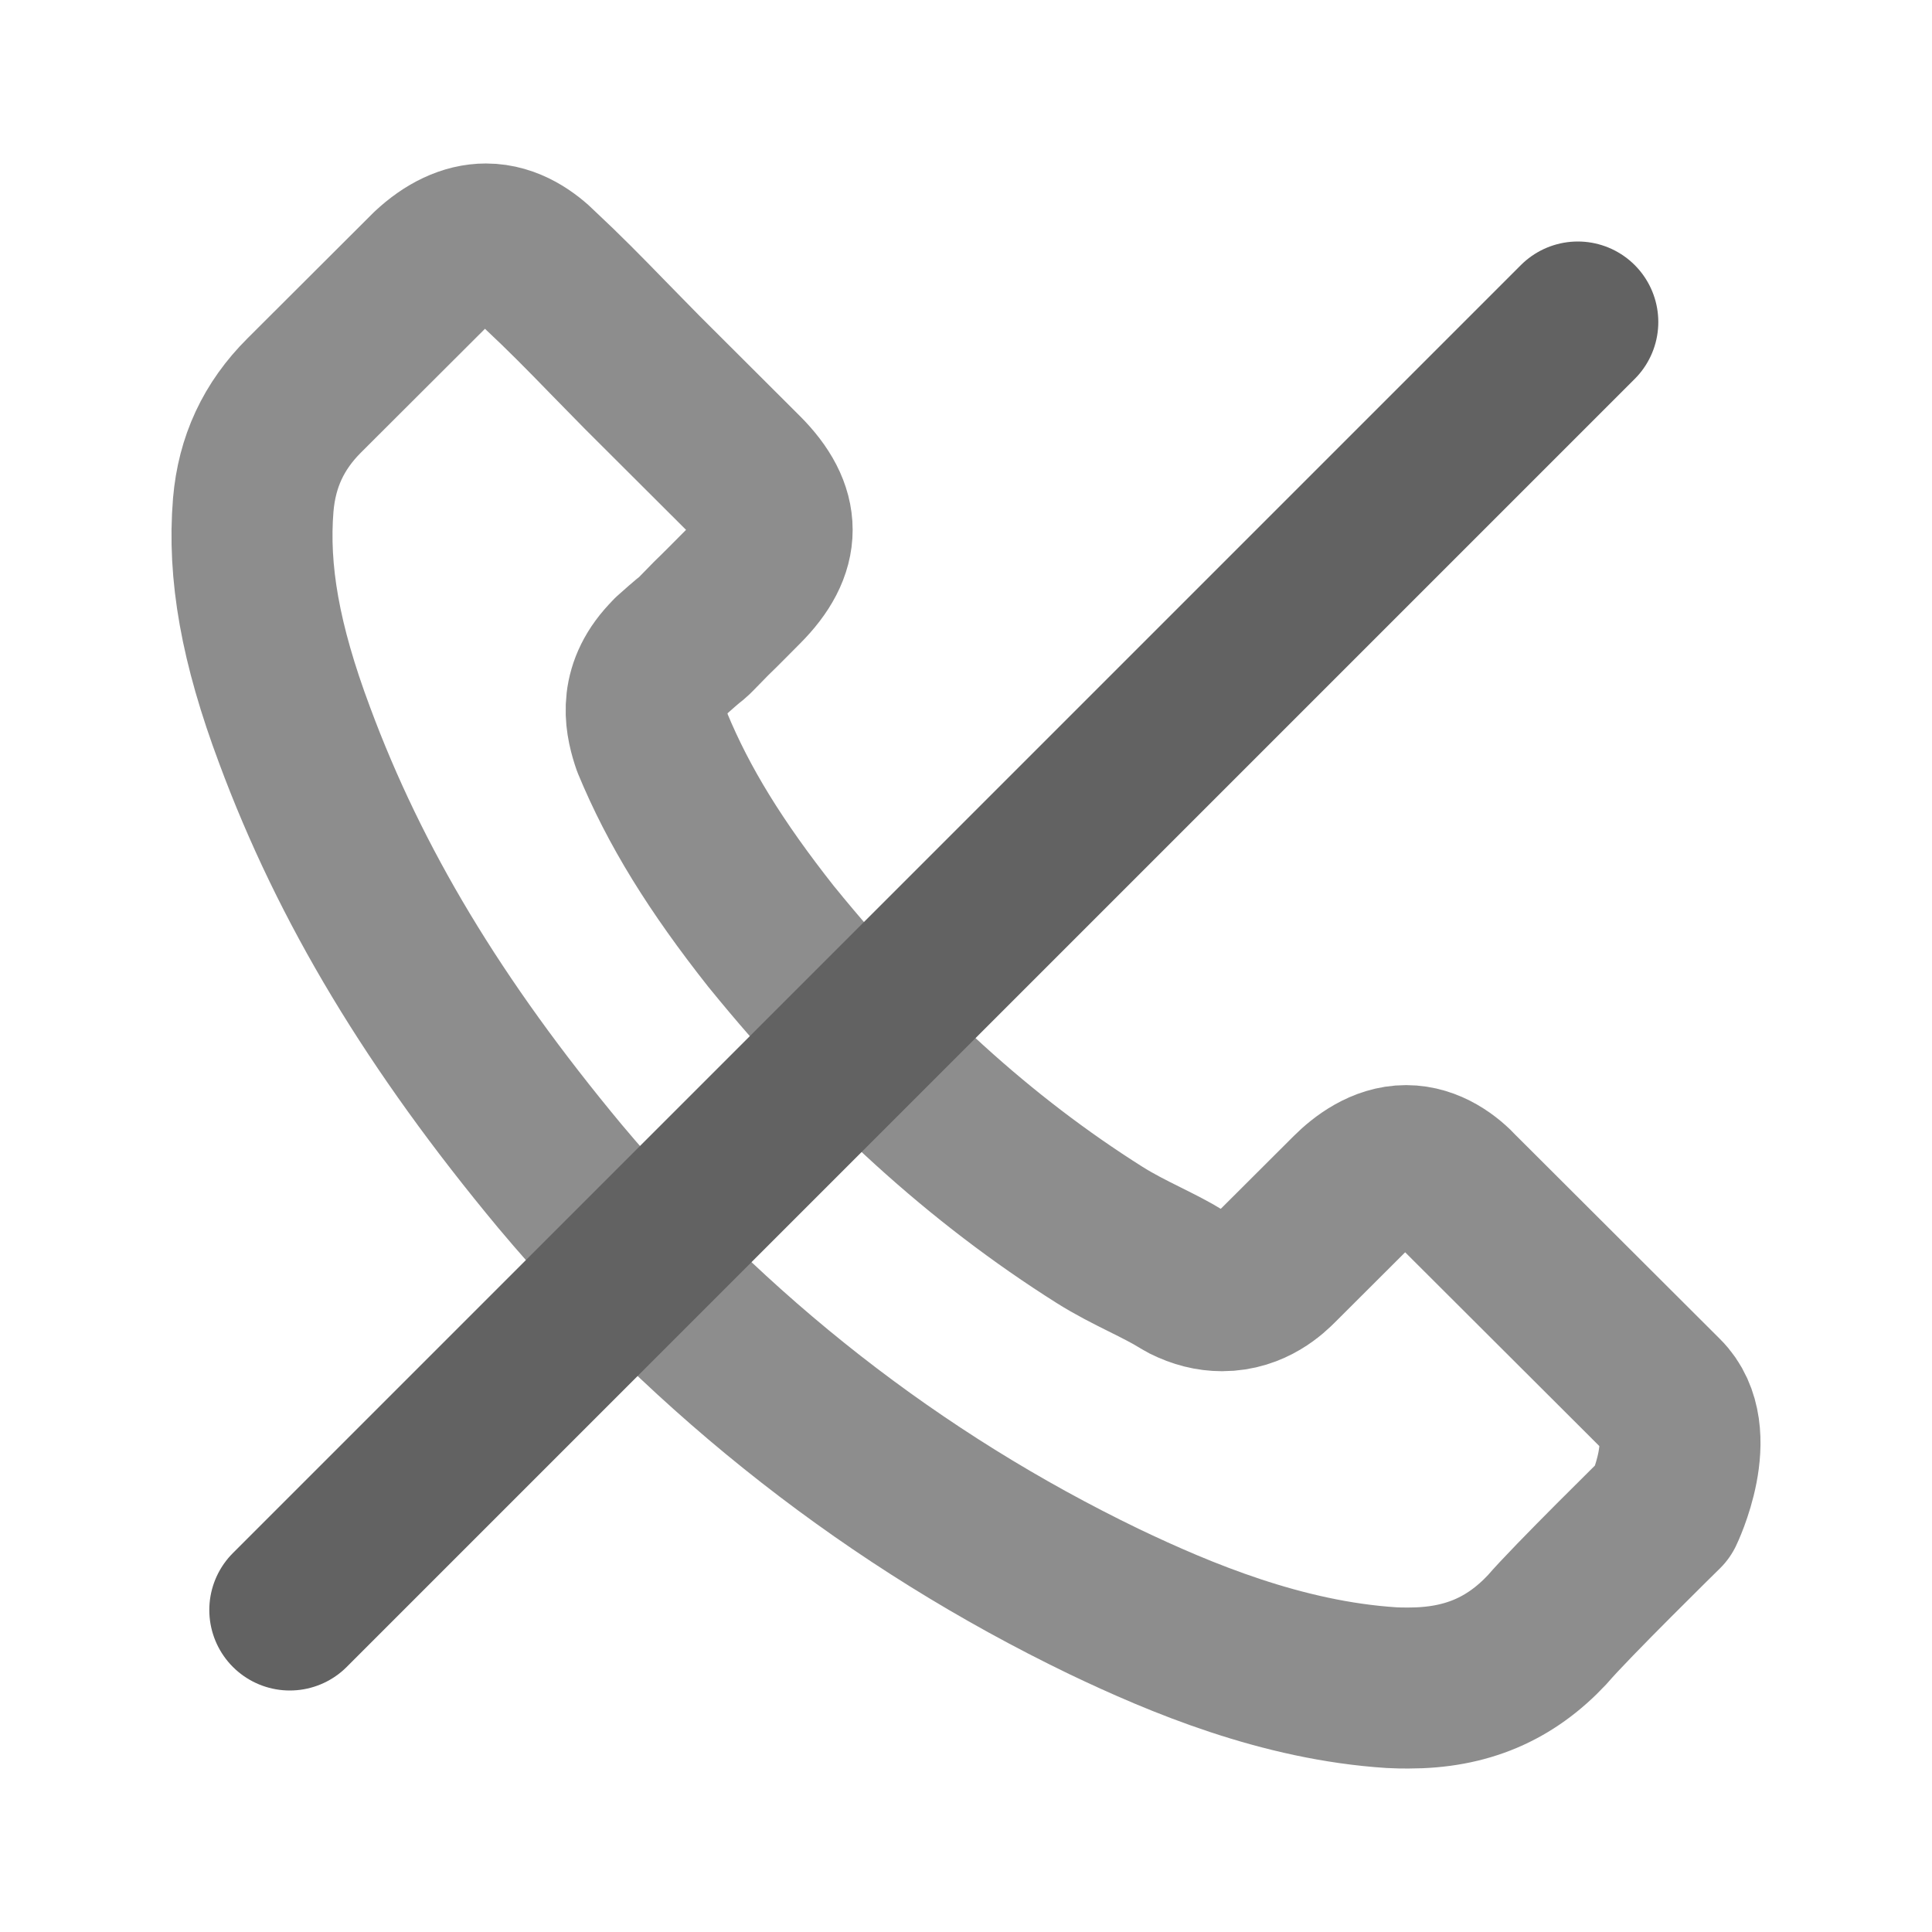 <svg width="60" height="60" viewBox="0 0 60 60" fill="none" xmlns="http://www.w3.org/2000/svg">
<path d="M51.659 46.928C51.659 46.928 48.762 49.773 48.052 50.607C46.896 51.841 45.533 52.423 43.747 52.423C43.575 52.423 43.392 52.423 43.221 52.412C39.82 52.195 36.66 50.87 34.29 49.738C27.81 46.608 22.119 42.163 17.391 36.53C13.487 31.834 10.876 27.492 9.148 22.83C8.083 19.985 7.693 17.769 7.865 15.678C7.98 14.341 8.495 13.233 9.445 12.284L13.349 8.388C13.91 7.863 14.506 7.577 15.09 7.577C15.811 7.577 16.395 8.011 16.761 8.377C16.773 8.388 16.784 8.4 16.796 8.411C17.494 9.062 18.158 9.736 18.857 10.456C19.211 10.822 19.578 11.188 19.944 11.565L23.07 14.684C24.283 15.895 24.283 17.015 23.07 18.226C22.738 18.557 22.417 18.889 22.085 19.208C21.123 20.191 21.879 19.437 20.883 20.328C20.86 20.351 20.837 20.363 20.826 20.385C19.841 21.368 20.024 22.328 20.23 22.979C20.242 23.013 20.253 23.048 20.265 23.082C21.078 25.047 22.222 26.898 23.963 29.103L23.974 29.115C27.134 33 30.466 36.027 34.141 38.347C34.611 38.644 35.091 38.884 35.549 39.112C35.962 39.318 36.351 39.512 36.683 39.718C36.729 39.741 36.774 39.775 36.82 39.798C37.209 39.992 37.576 40.084 37.954 40.084C38.904 40.084 39.499 39.489 39.694 39.295L41.938 37.056C42.327 36.667 42.946 36.199 43.667 36.199C44.377 36.199 44.961 36.644 45.316 37.033C45.327 37.044 45.327 37.044 45.339 37.056L51.647 43.351C52.826 44.517 51.659 46.928 51.659 46.928Z" stroke="#1C1C1C" stroke-opacity="0.5" stroke-width="5" stroke-linecap="round" stroke-linejoin="round"/>
<path d="M49 10L9 50" stroke="#626262" stroke-width="5" stroke-linecap="round"/>
</svg>
